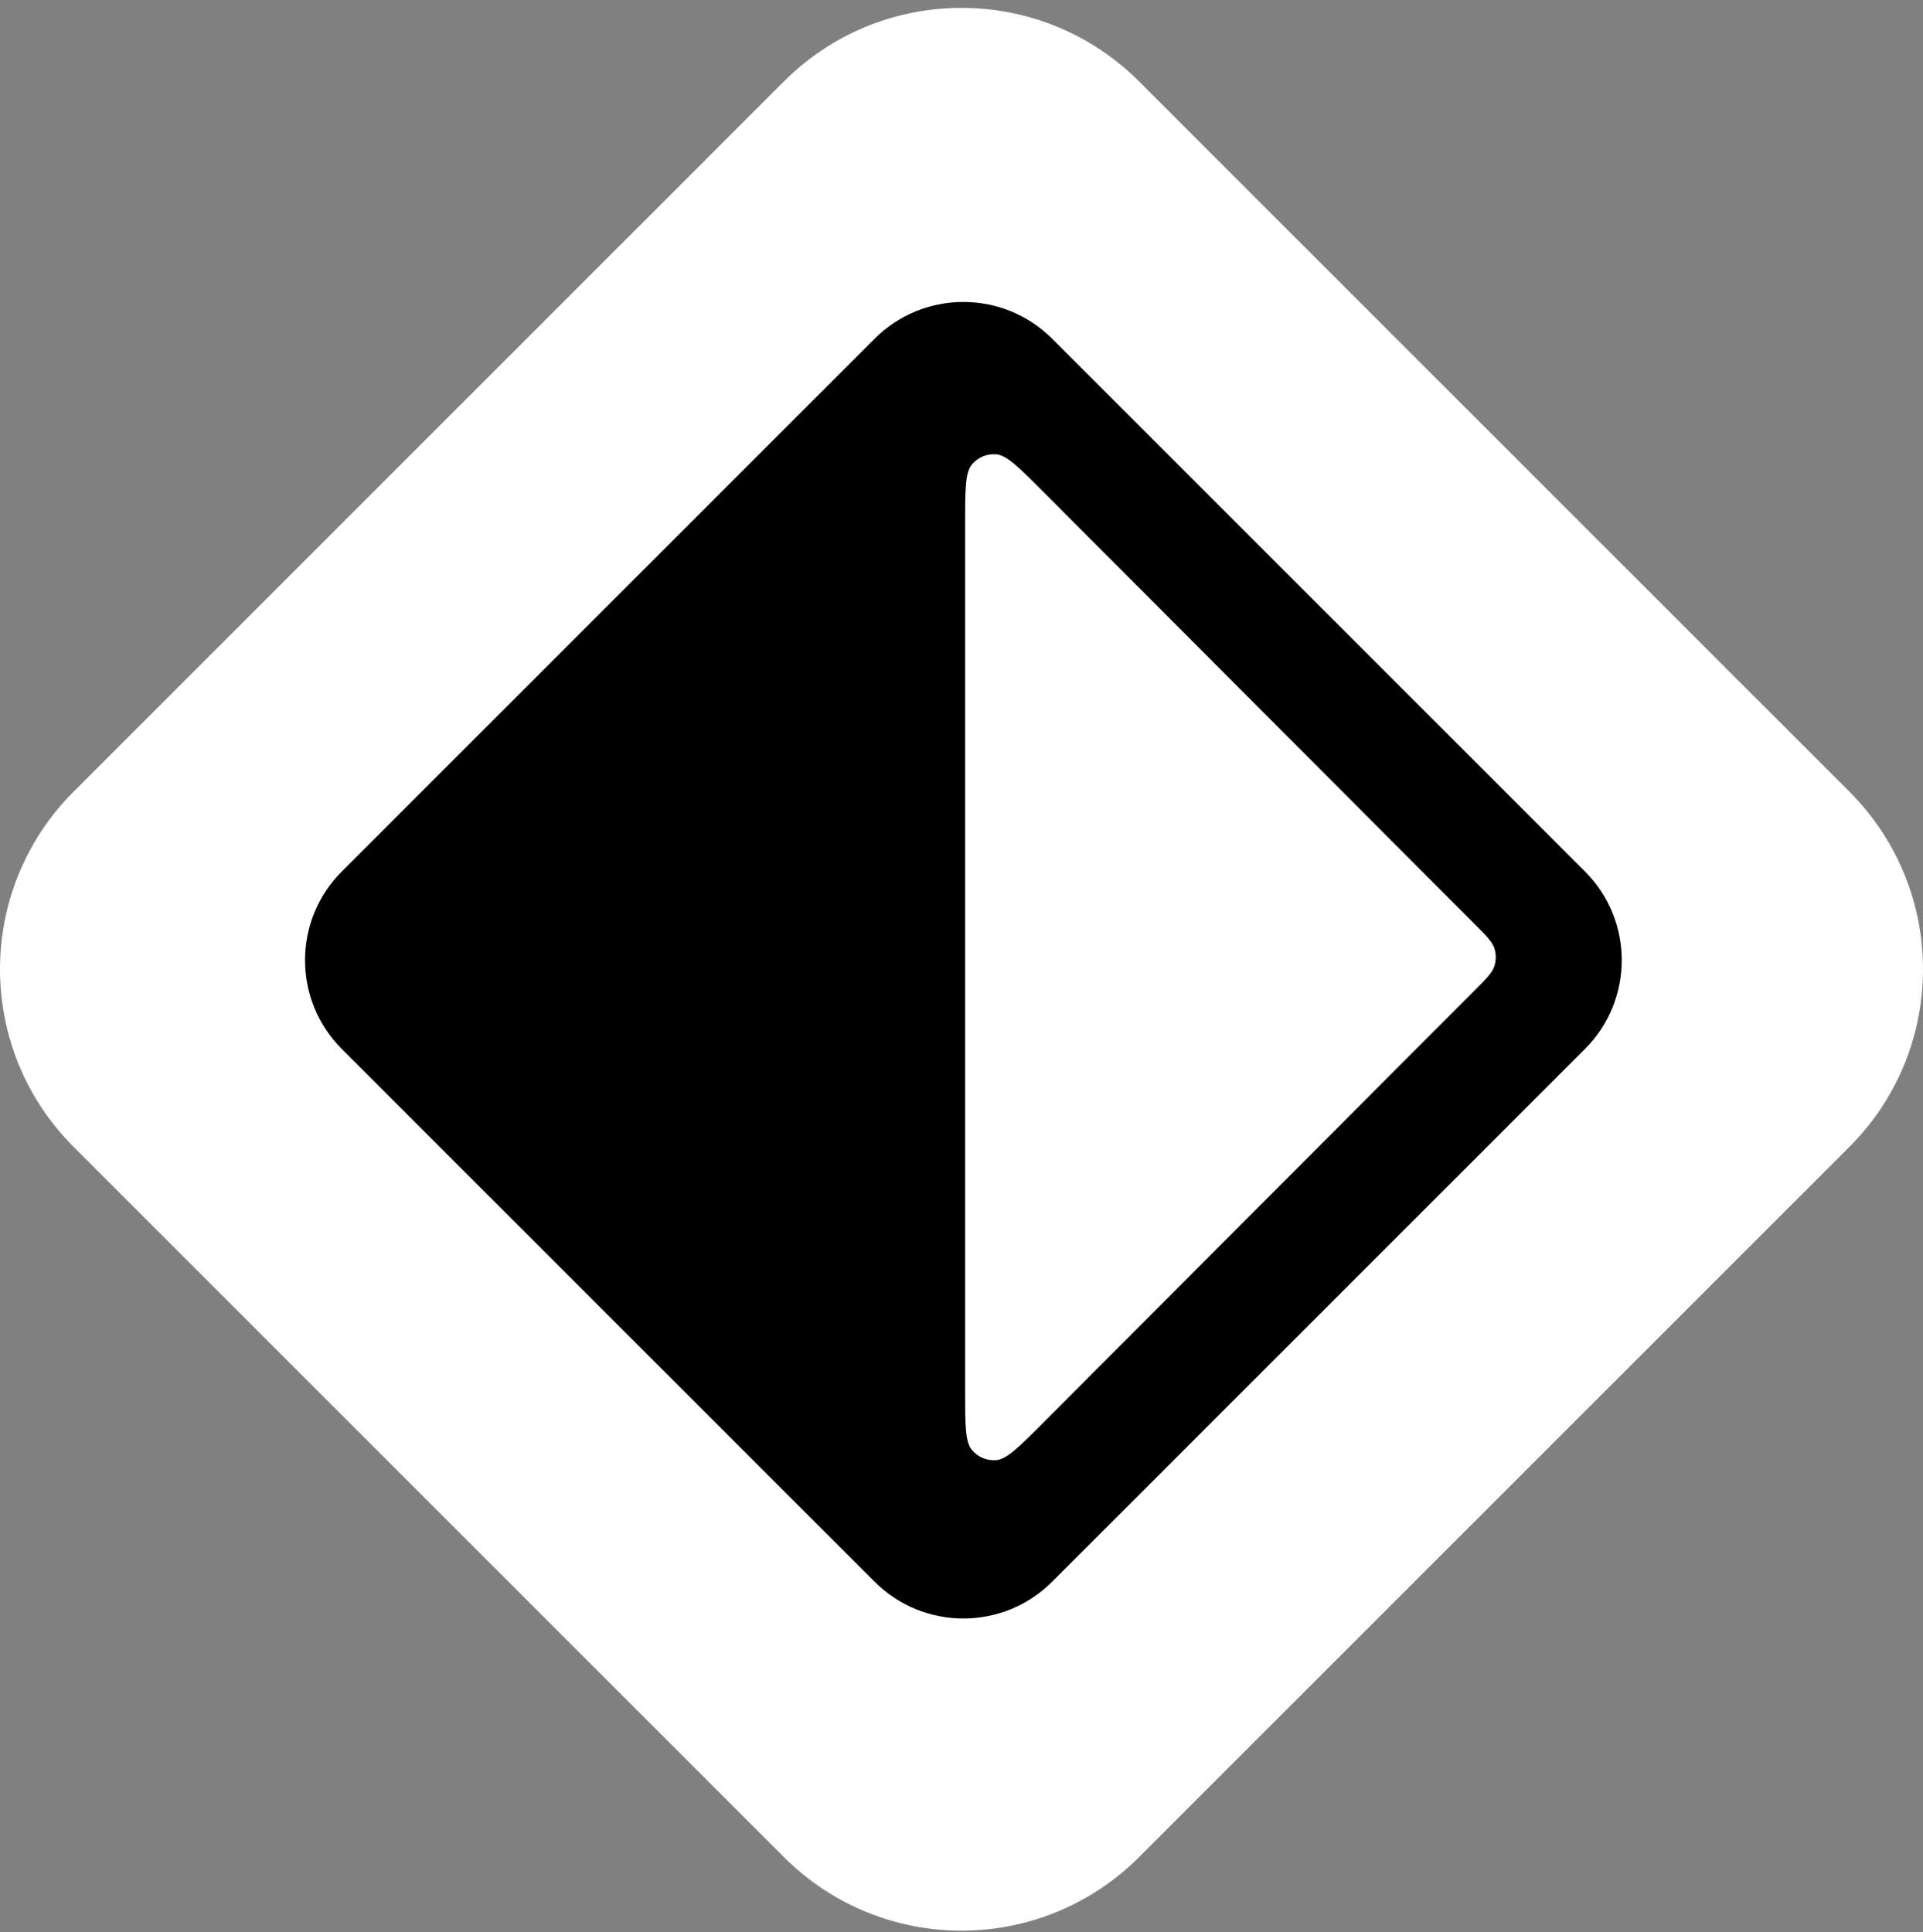 <svg width="200" height="201" viewBox="0 0 200 201" fill="none" xmlns="http://www.w3.org/2000/svg">
  <rect x="0" y="0" width="200" height="201" fill="#808080" stroke="none"/>
  <path d="M89.975 30.544C95.445 25.073 104.314 25.073 109.785 30.544L169.215 89.975C174.686 95.445 174.686 104.314 169.215 109.785L109.785 169.215C104.314 174.686 95.445 174.686 89.975 169.215L30.544 109.785C25.073 104.314 25.073 95.445 30.544 89.975L89.975 30.544Z" fill="black"/>
  <path d="M100.374 54.602C100.374 50.963 100.374 49.143 101.092 48.301C101.715 47.57 102.65 47.182 103.606 47.257C104.708 47.344 105.991 48.631 108.558 51.204L153.416 96.17C154.603 97.36 155.196 97.955 155.418 98.64C155.614 99.244 155.614 99.894 155.418 100.497C155.196 101.183 154.603 101.777 153.416 102.967L108.558 147.933C105.991 150.506 104.708 151.793 103.606 151.88C102.65 151.955 101.715 151.567 101.092 150.836C100.374 149.994 100.374 148.174 100.374 144.535V54.602Z" fill="white"/>
  <path fill-rule="evenodd" clip-rule="evenodd" d="M118.47 8.47C108.269 -1.731 91.731 -1.731 81.53 8.47L7.65 82.35C-2.55 92.55 -2.55 109.089 7.65 119.289L81.53 193.169C91.731 203.37 108.269 203.37 118.47 193.169L192.35 119.289C202.55 109.089 202.55 92.55 192.35 82.35L118.47 8.47ZM109.431 35.235C104.331 30.135 96.061 30.135 90.961 35.235L35.551 90.645C30.451 95.745 30.451 104.014 35.551 109.114L90.961 164.524C96.061 169.625 104.331 169.625 109.431 164.524L164.841 109.114C169.941 104.014 169.941 95.745 164.841 90.645L109.431 35.235Z" fill="white"/>
</svg>
